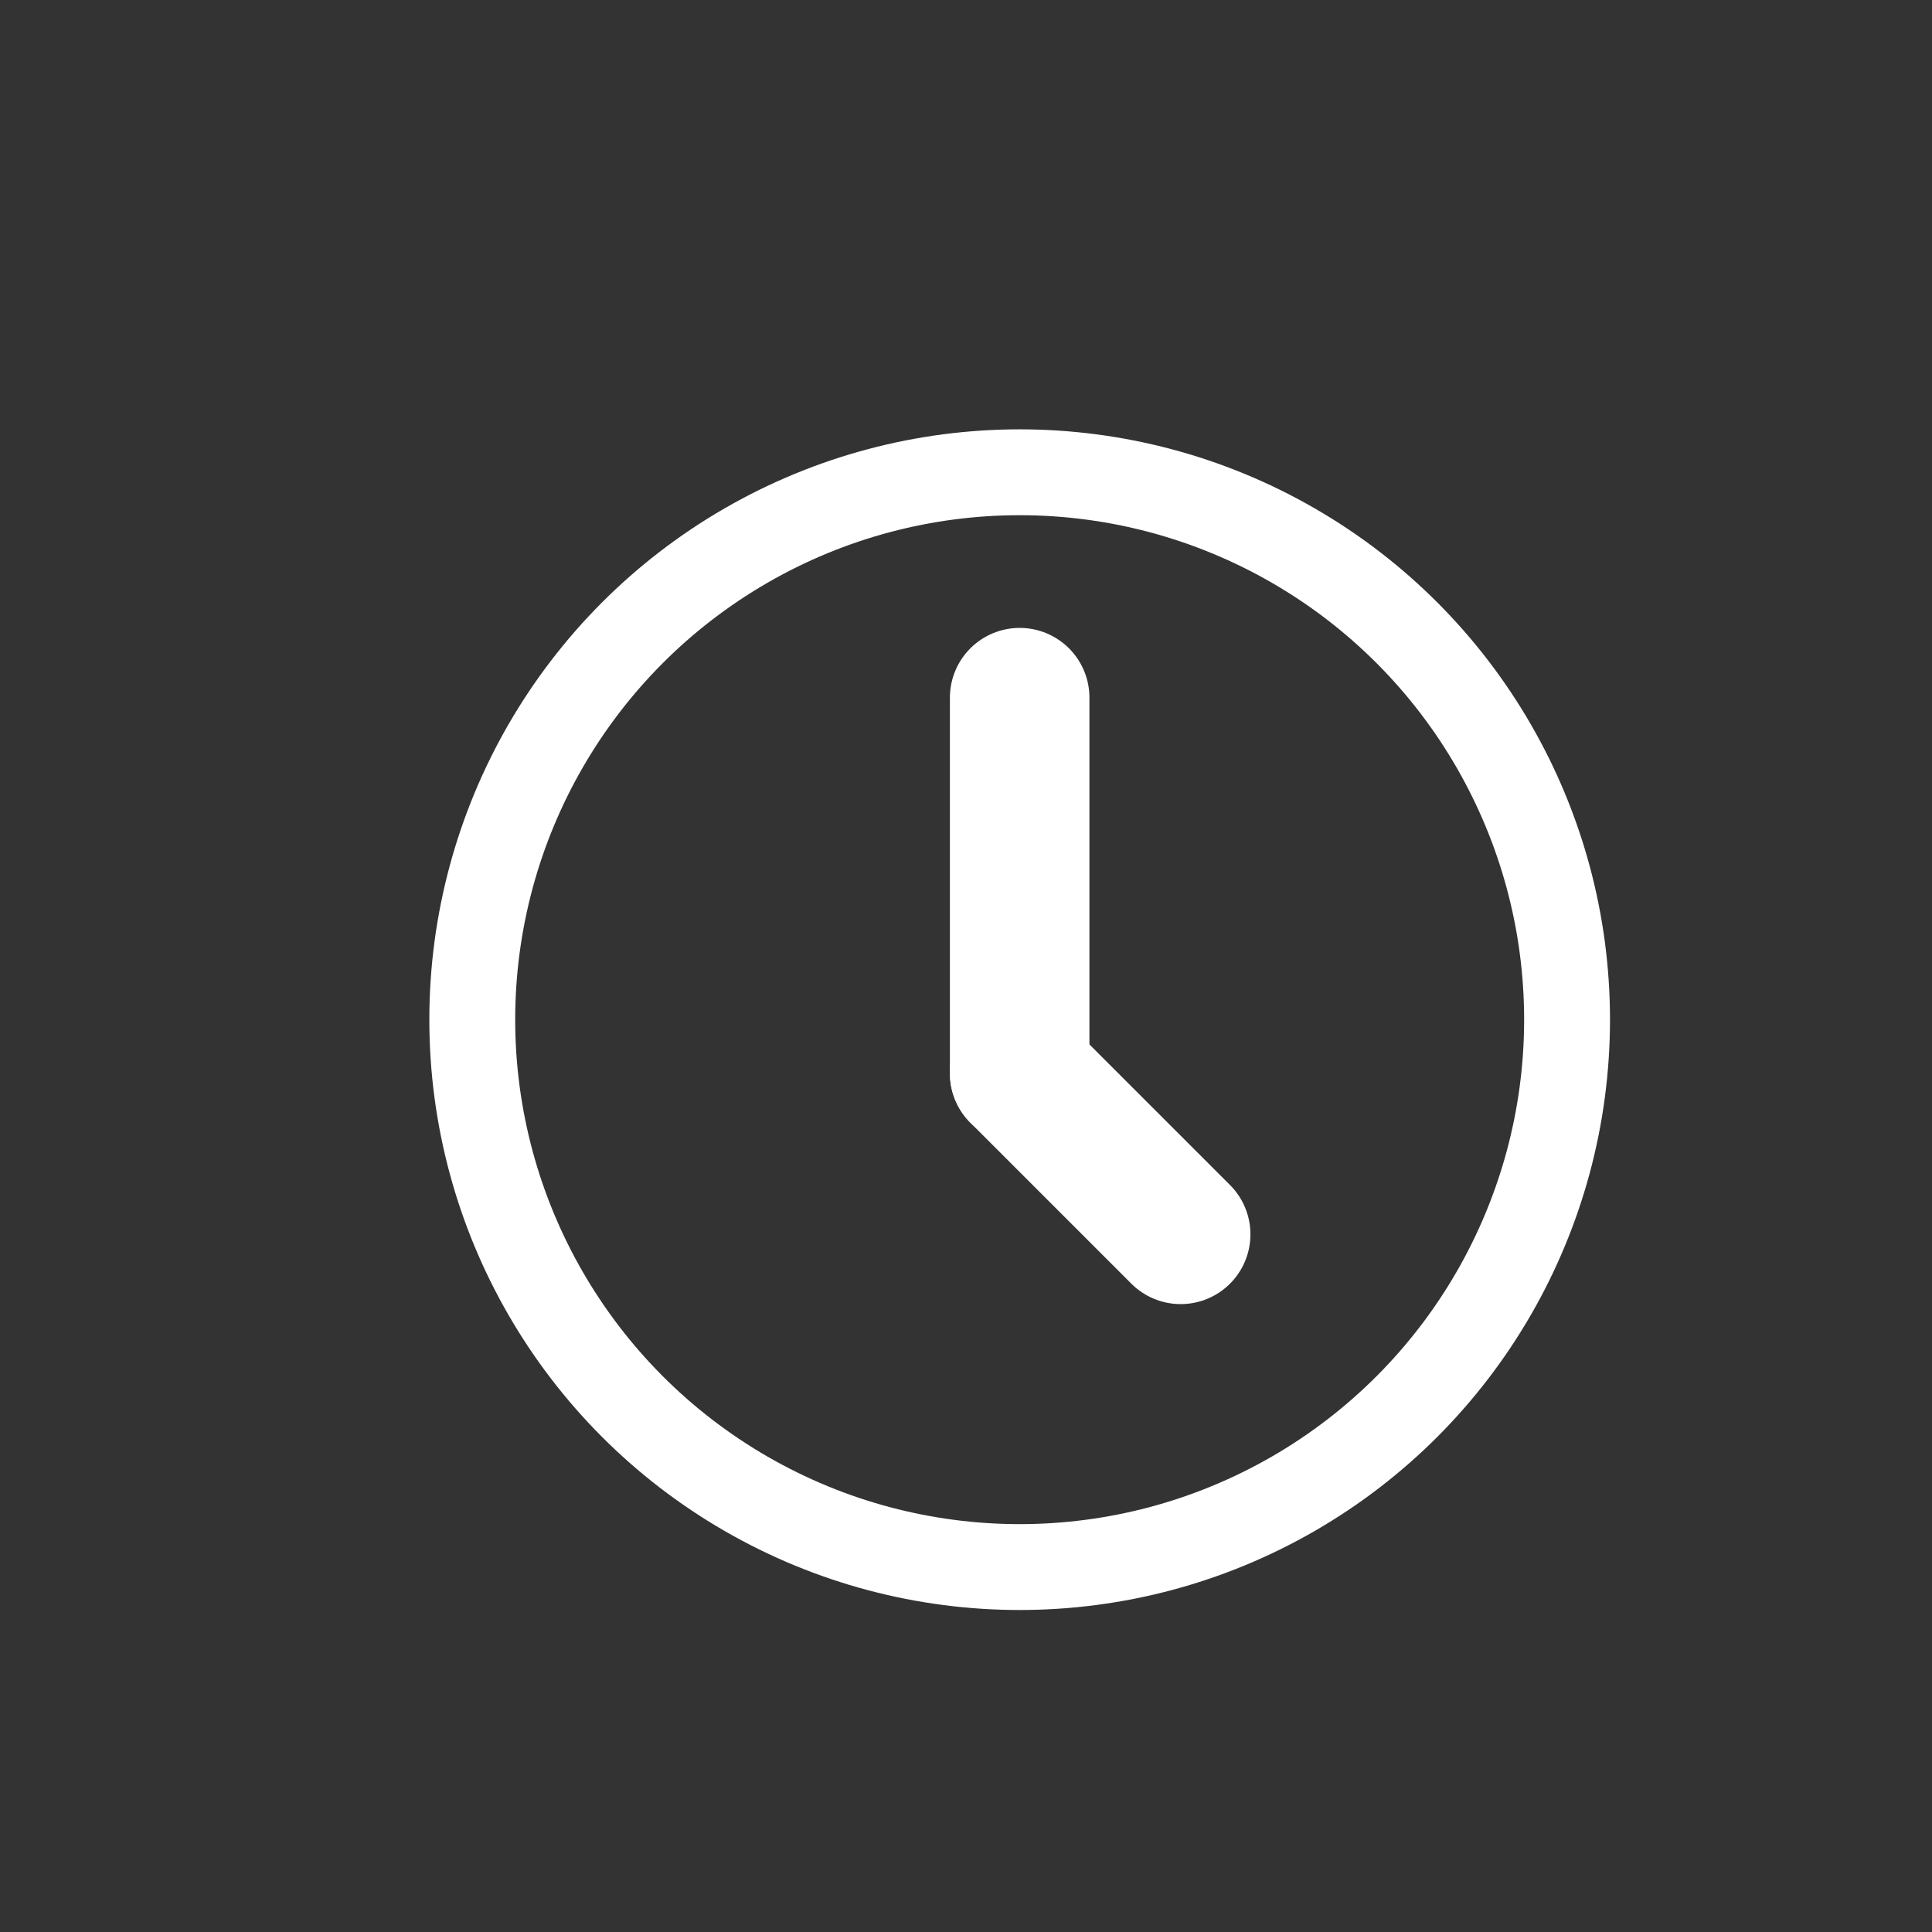 <svg width="18" height="18" viewBox="0 0 18 18" fill="none" xmlns="http://www.w3.org/2000/svg">
<rect x="0" y="0" width="18" height="18" fill="#333333" stroke="none"/>
<circle cx="9.5" cy="9.5" r="5.1" stroke="white" stroke-width="0.8"/>
<path d="M9.5 6.5L9.5 10" stroke="white" stroke-width="1.3" stroke-linecap="round"/>
<path d="M9.5 10L11 11.5" stroke="white" stroke-width="1.3" stroke-linecap="round"/>
</svg>
